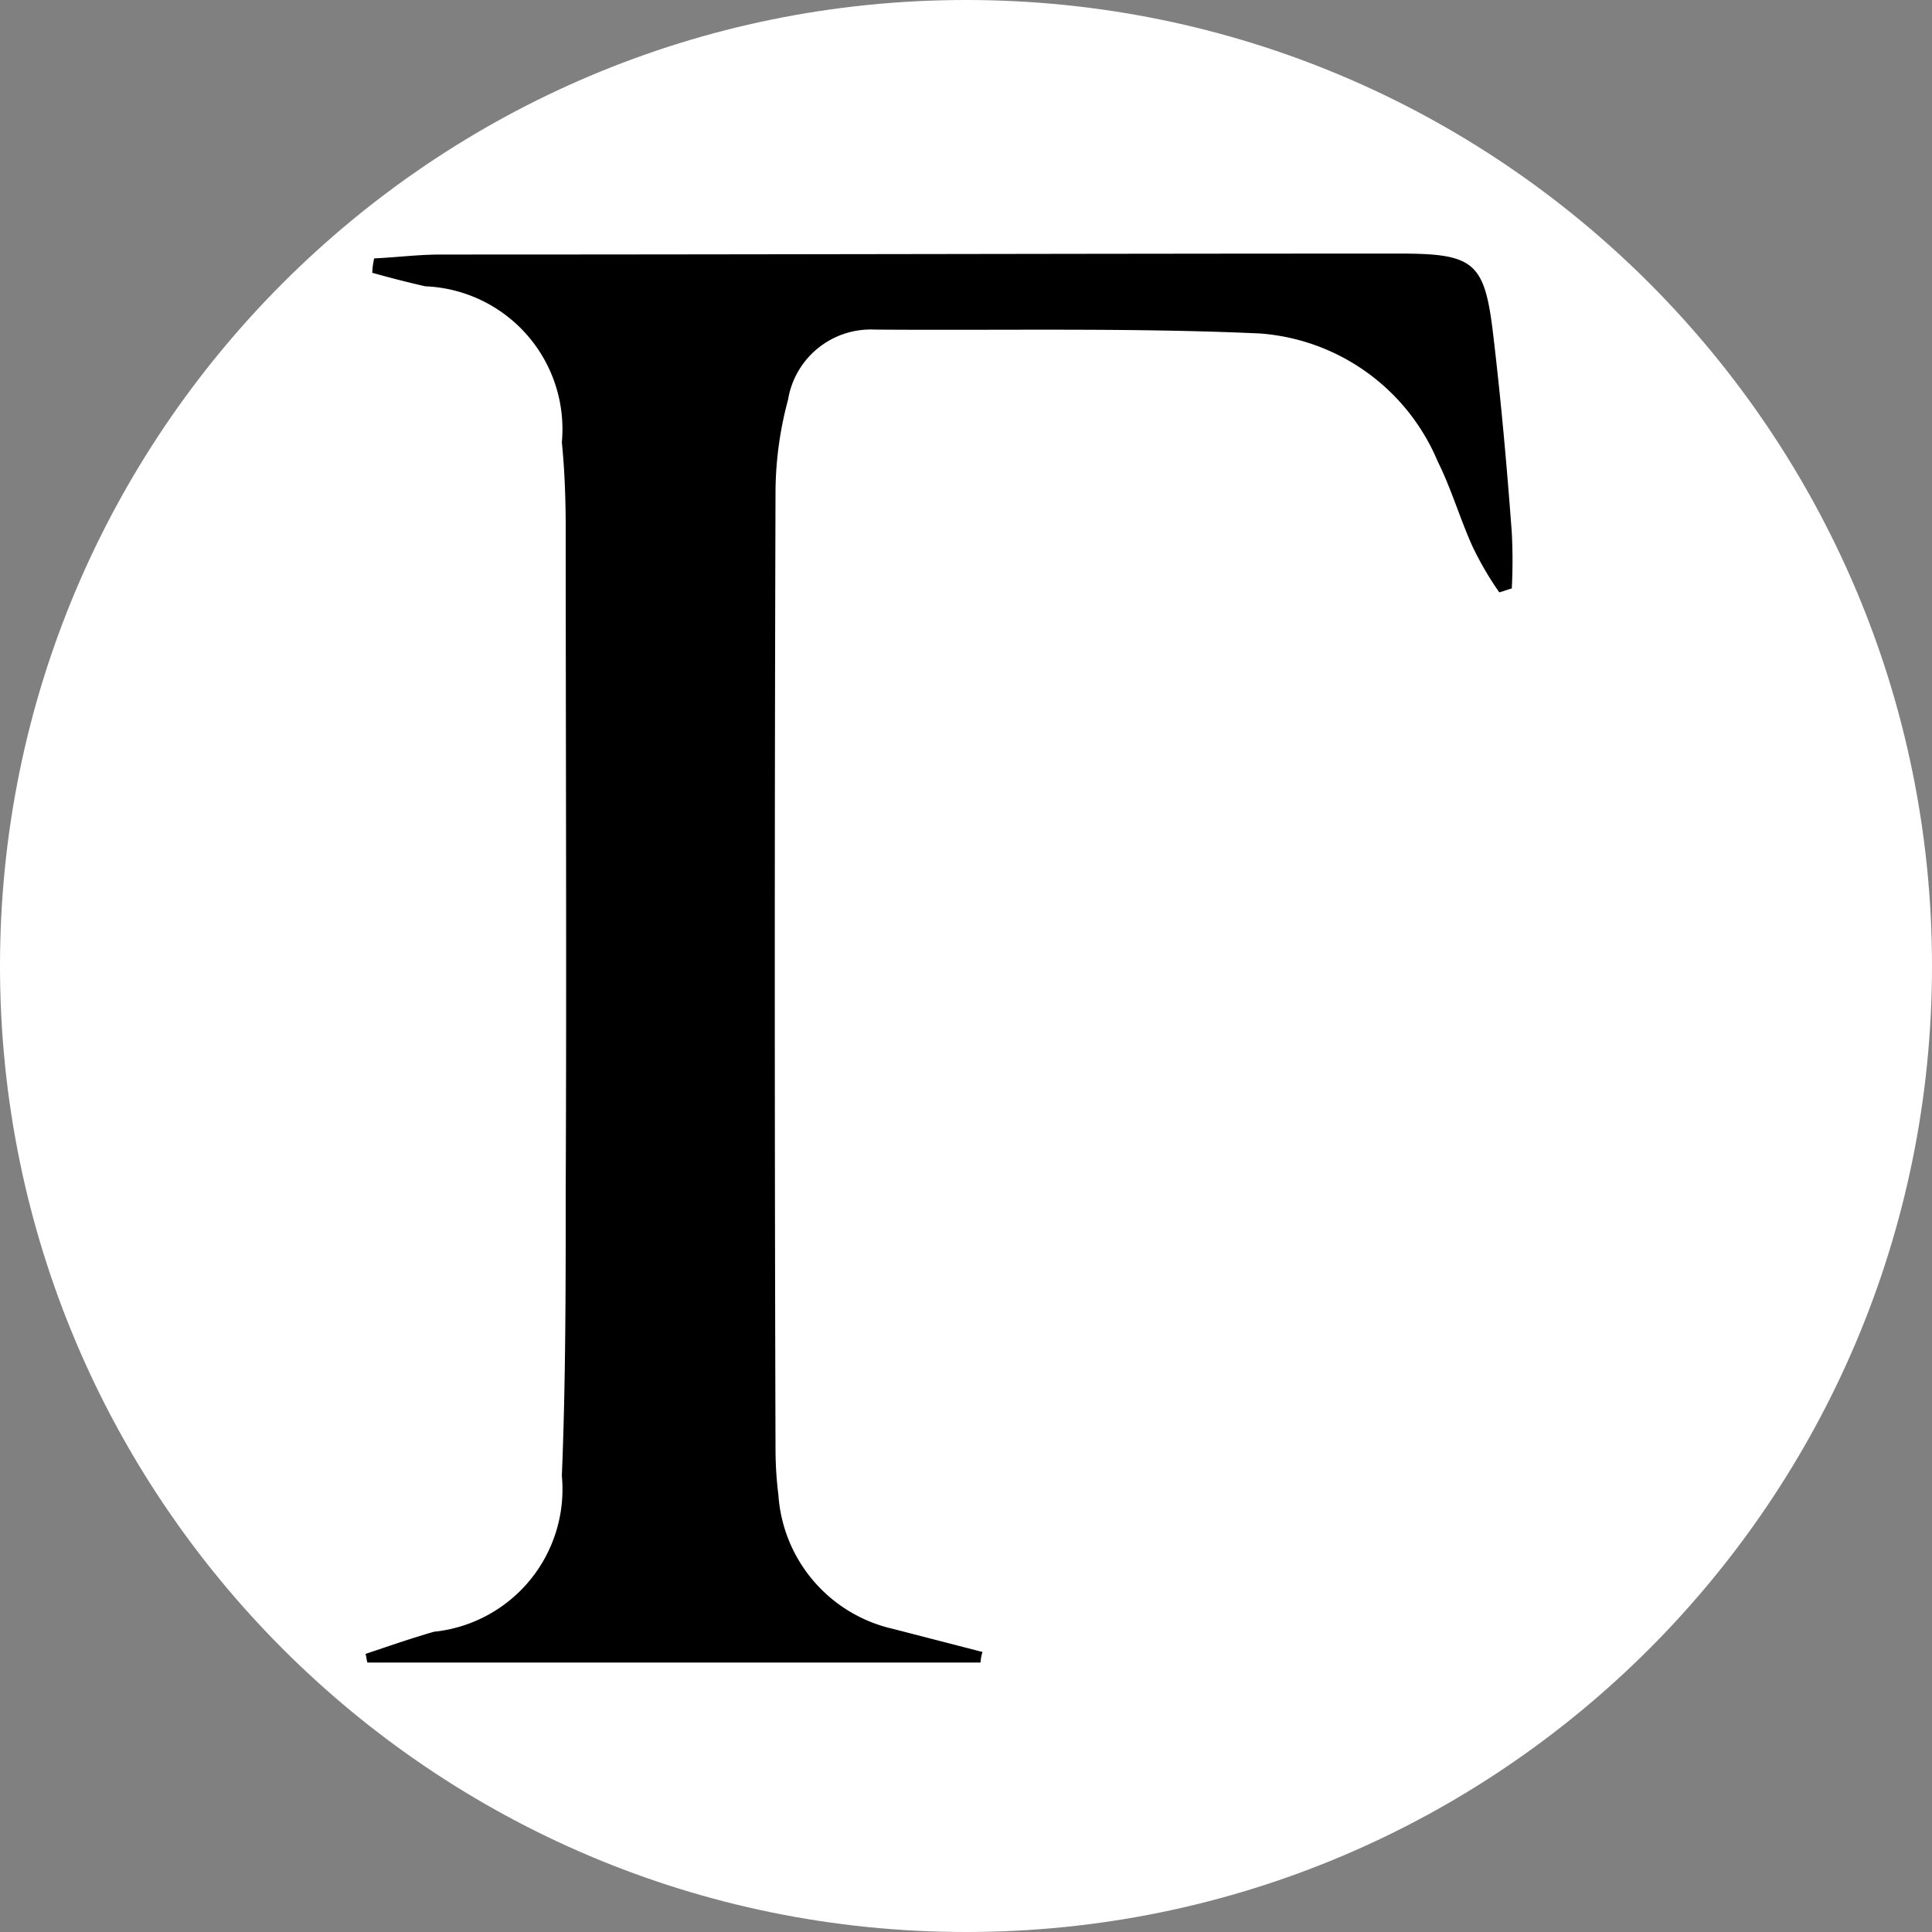 <svg fill="none" height="32" width="32" xmlns="http://www.w3.org/2000/svg">
    <rect width="100%" height="100%" fill="#808080" stroke="none"/>
    <path d="M16 32c8.837 0 16-7.163 16-16S24.837 0 16 0 0 7.163 0 16s7.163 16 16 16Z"
        fill="#fff" />
    <path d="M6.198 4.28c.366-.017.733-.064 1.1-.064 5.292 0 10.585-.016 15.877-.016 1.26 0 1.419.143 1.562 1.386.128 1.084.223 2.153.303 3.236.016.308.016.617 0 .925-.064.016-.143.048-.207.064a5.304 5.304 0 0 1-.446-.765c-.208-.463-.351-.957-.574-1.403a3.468 3.468 0 0 0-2.95-2.12c-2.12-.096-4.24-.048-6.376-.064a1.388 1.388 0 0 0-1.435 1.164 5.96 5.96 0 0 0-.207 1.498 2625.93 2625.93 0 0 0 0 15.877c0 .256.016.512.048.766a2.443 2.443 0 0 0 1.897 2.215l1.483.383a.679.679 0 0 0-.032.175H6.086c-.016-.047-.016-.095-.032-.143.383-.128.681-.234 1.132-.367a2.372 2.372 0 0 0 2.12-2.582c.064-1.562.064-3.14.064-4.719.016-3.65 0-7.3 0-10.951 0-.479-.016-.973-.064-1.45a2.368 2.368 0 0 0-2.263-2.583 17.62 17.62 0 0 1-.877-.224c.003-.08.013-.16.032-.239Z"
        fill="#000" />
</svg>